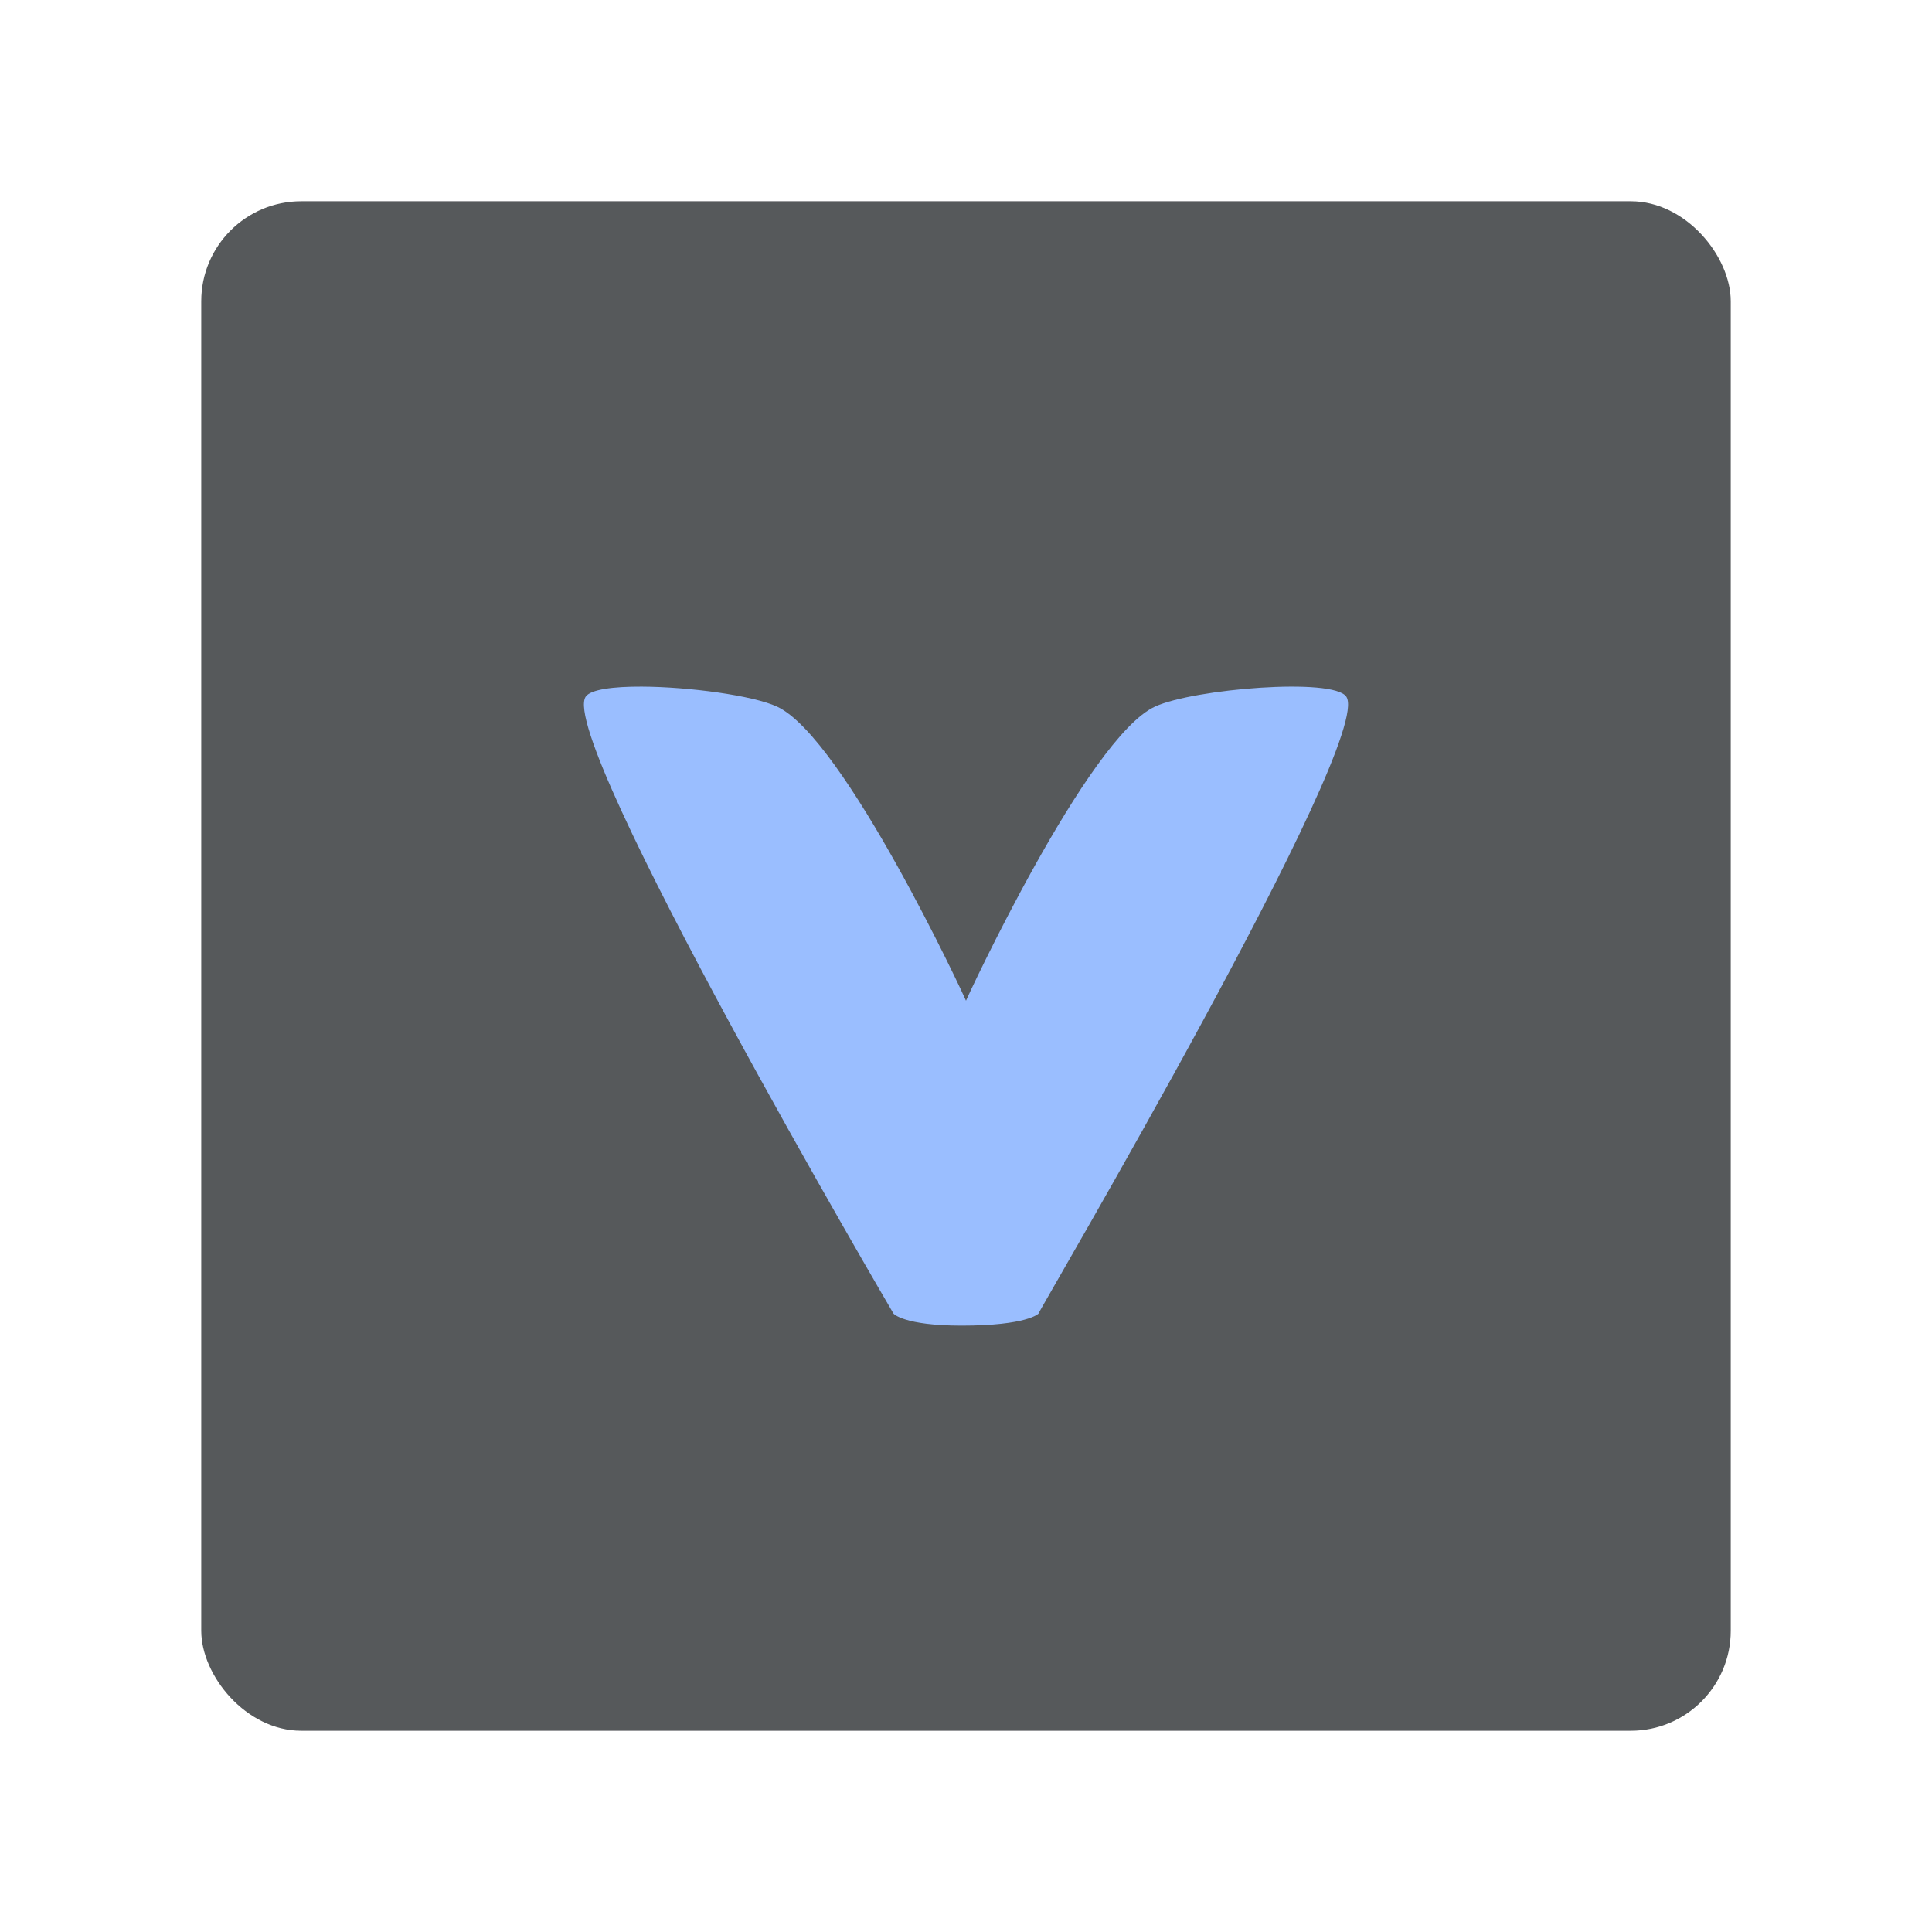 <svg width="192" height="192" version="1.1" viewBox="0 0 192 192" xmlns="http://www.w3.org/2000/svg">
 <rect x="20" y="20" width="152" height="152" rx="9.935" fill="#56595b" stroke-width="0"/>
 <path d="m63.766 68.235c-2.829-0.012-5.08 0.279-5.563 1.003-2.858 4.28 30.597 61.314 30.597 61.314s1.019 1.188 6.767 1.188c6.499 0 7.633-1.188 7.633-1.188-0.14 0 33.455-57.034 30.597-61.314-1.288-1.929-15.157-0.783-19.006 0.978-6.708 3.068-18.826 29.224-18.792 29.233 0.034-8e-3 -12.084-26.164-18.792-29.233-2.406-1.101-8.725-1.961-13.441-1.981z" fill="#9abeff" stroke-width="0"/>
</svg>
